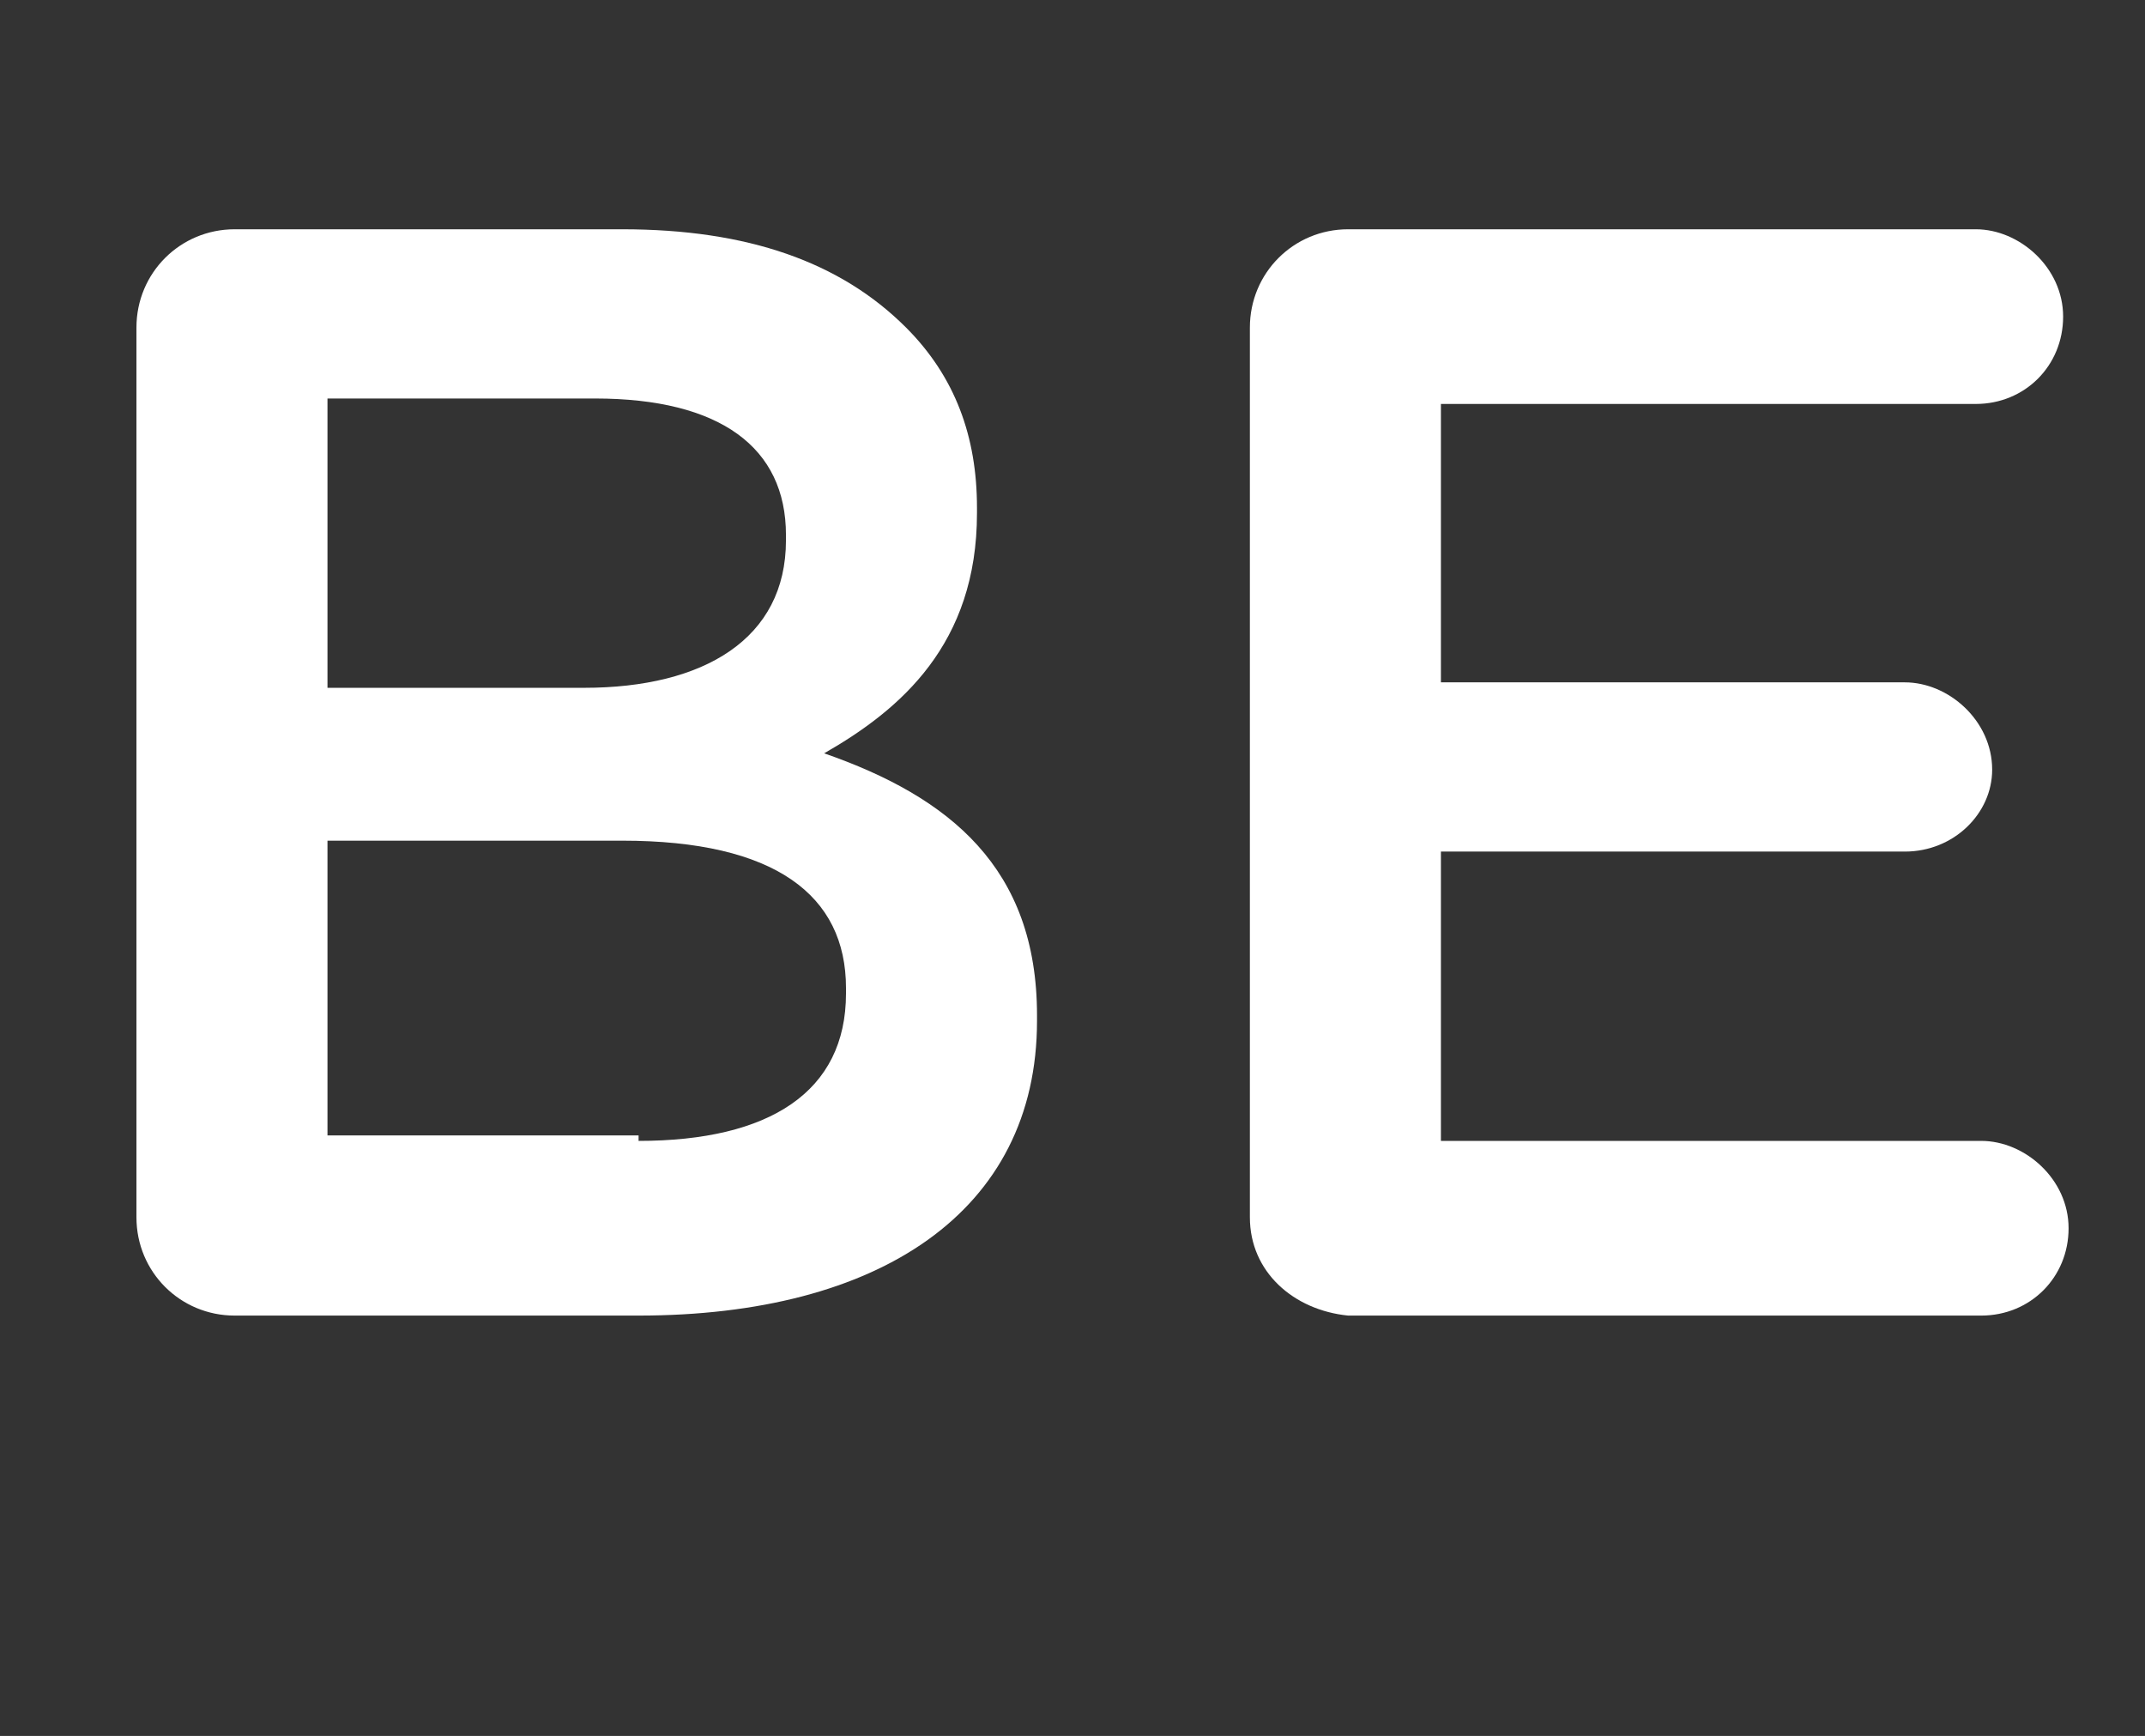 <?xml version="1.0" encoding="utf-8"?>
<!-- Generator: Adobe Illustrator 21.0.0, SVG Export Plug-In . SVG Version: 6.00 Build 0)  -->
<svg version="1.1" id="Layer_4" xmlns="http://www.w3.org/2000/svg" xmlns:xlink="http://www.w3.org/1999/xlink" x="0px" y="0px"
	 viewBox="0 0 39.3 31.8" style="enable-background:new 0 0 39.3 31.8;" xml:space="preserve">
<rect x="0" y="0" width="39.3" height="31.8" fill="#333333" stroke="none"/>
<g>
	<path style="fill:#FFFFFF;" d="M2.5,6c0-1,0.8-1.8,1.8-1.8h7.1c2.3,0,4,0.6,5.2,1.8c0.9,0.9,1.3,2,1.3,3.3v0.1
		c0,2.4-1.4,3.6-2.8,4.4c2.3,0.8,3.9,2.1,3.9,4.8v0.1c0,3.5-2.9,5.4-7.3,5.4H4.3c-1,0-1.8-0.8-1.8-1.8V6z M10.7,12.6
		c2.2,0,3.7-0.9,3.7-2.7V9.8c0-1.6-1.2-2.5-3.5-2.5H6v5.3H10.7z M11.7,20.9c2.4,0,3.8-0.9,3.8-2.7v-0.1c0-1.7-1.3-2.7-4.1-2.7H6v5.4
		H11.7z"/>
	<path style="fill:#FFFFFF;" d="M22.9,22.3V6c0-1,0.8-1.8,1.8-1.8h11.5c0.8,0,1.6,0.7,1.6,1.6c0,0.9-0.7,1.6-1.6,1.6h-9.8v5.1h8.5
		c0.8,0,1.6,0.7,1.6,1.6c0,0.8-0.7,1.5-1.6,1.5h-8.5v5.3h9.9c0.8,0,1.6,0.7,1.6,1.6c0,0.9-0.7,1.6-1.6,1.6H24.7
		C23.7,24,22.9,23.3,22.9,22.3z"/>
</g>
</svg>
